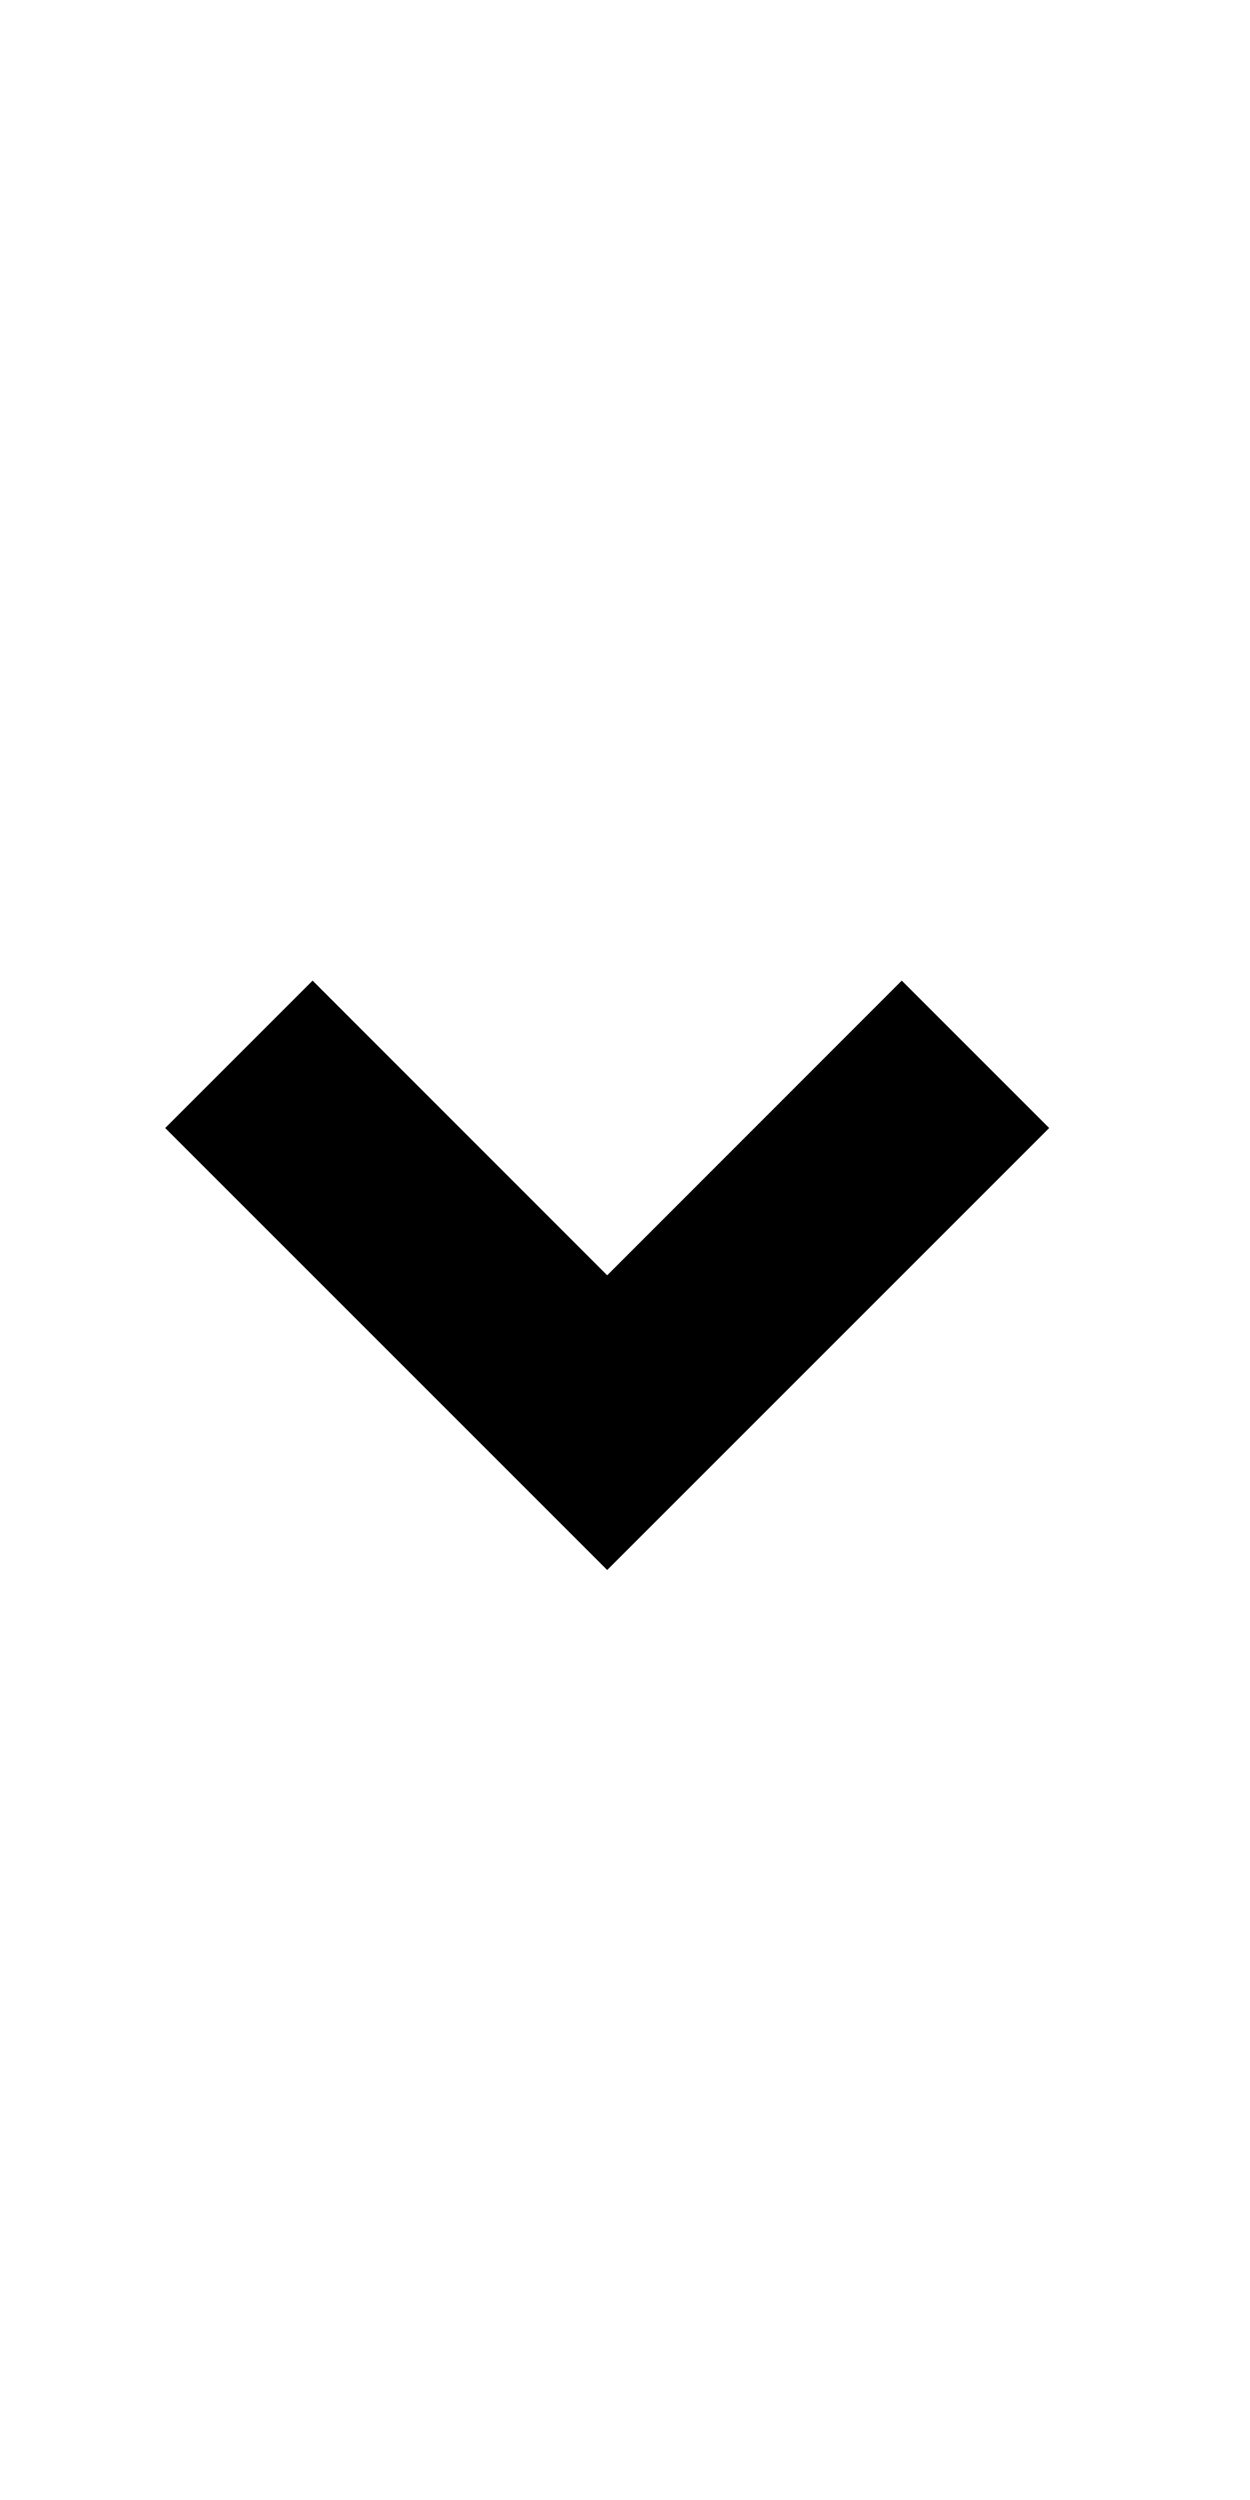 <svg width="12" height="24" viewBox="0 0 12 24" fill="none" xmlns="http://www.w3.org/2000/svg">
<g clip-path="url(#clip0_4022_29664)">
<path d="M5.829 12.243L8.657 9.414L10.072 10.829L5.829 15.072L1.586 10.829L3.001 9.414L5.829 12.243Z" fill="black"/>
</g>
<defs>
<clipPath id="clip0_4022_29664">
<rect width="12" height="24" fill="white"/>
</clipPath>
</defs>
</svg>
